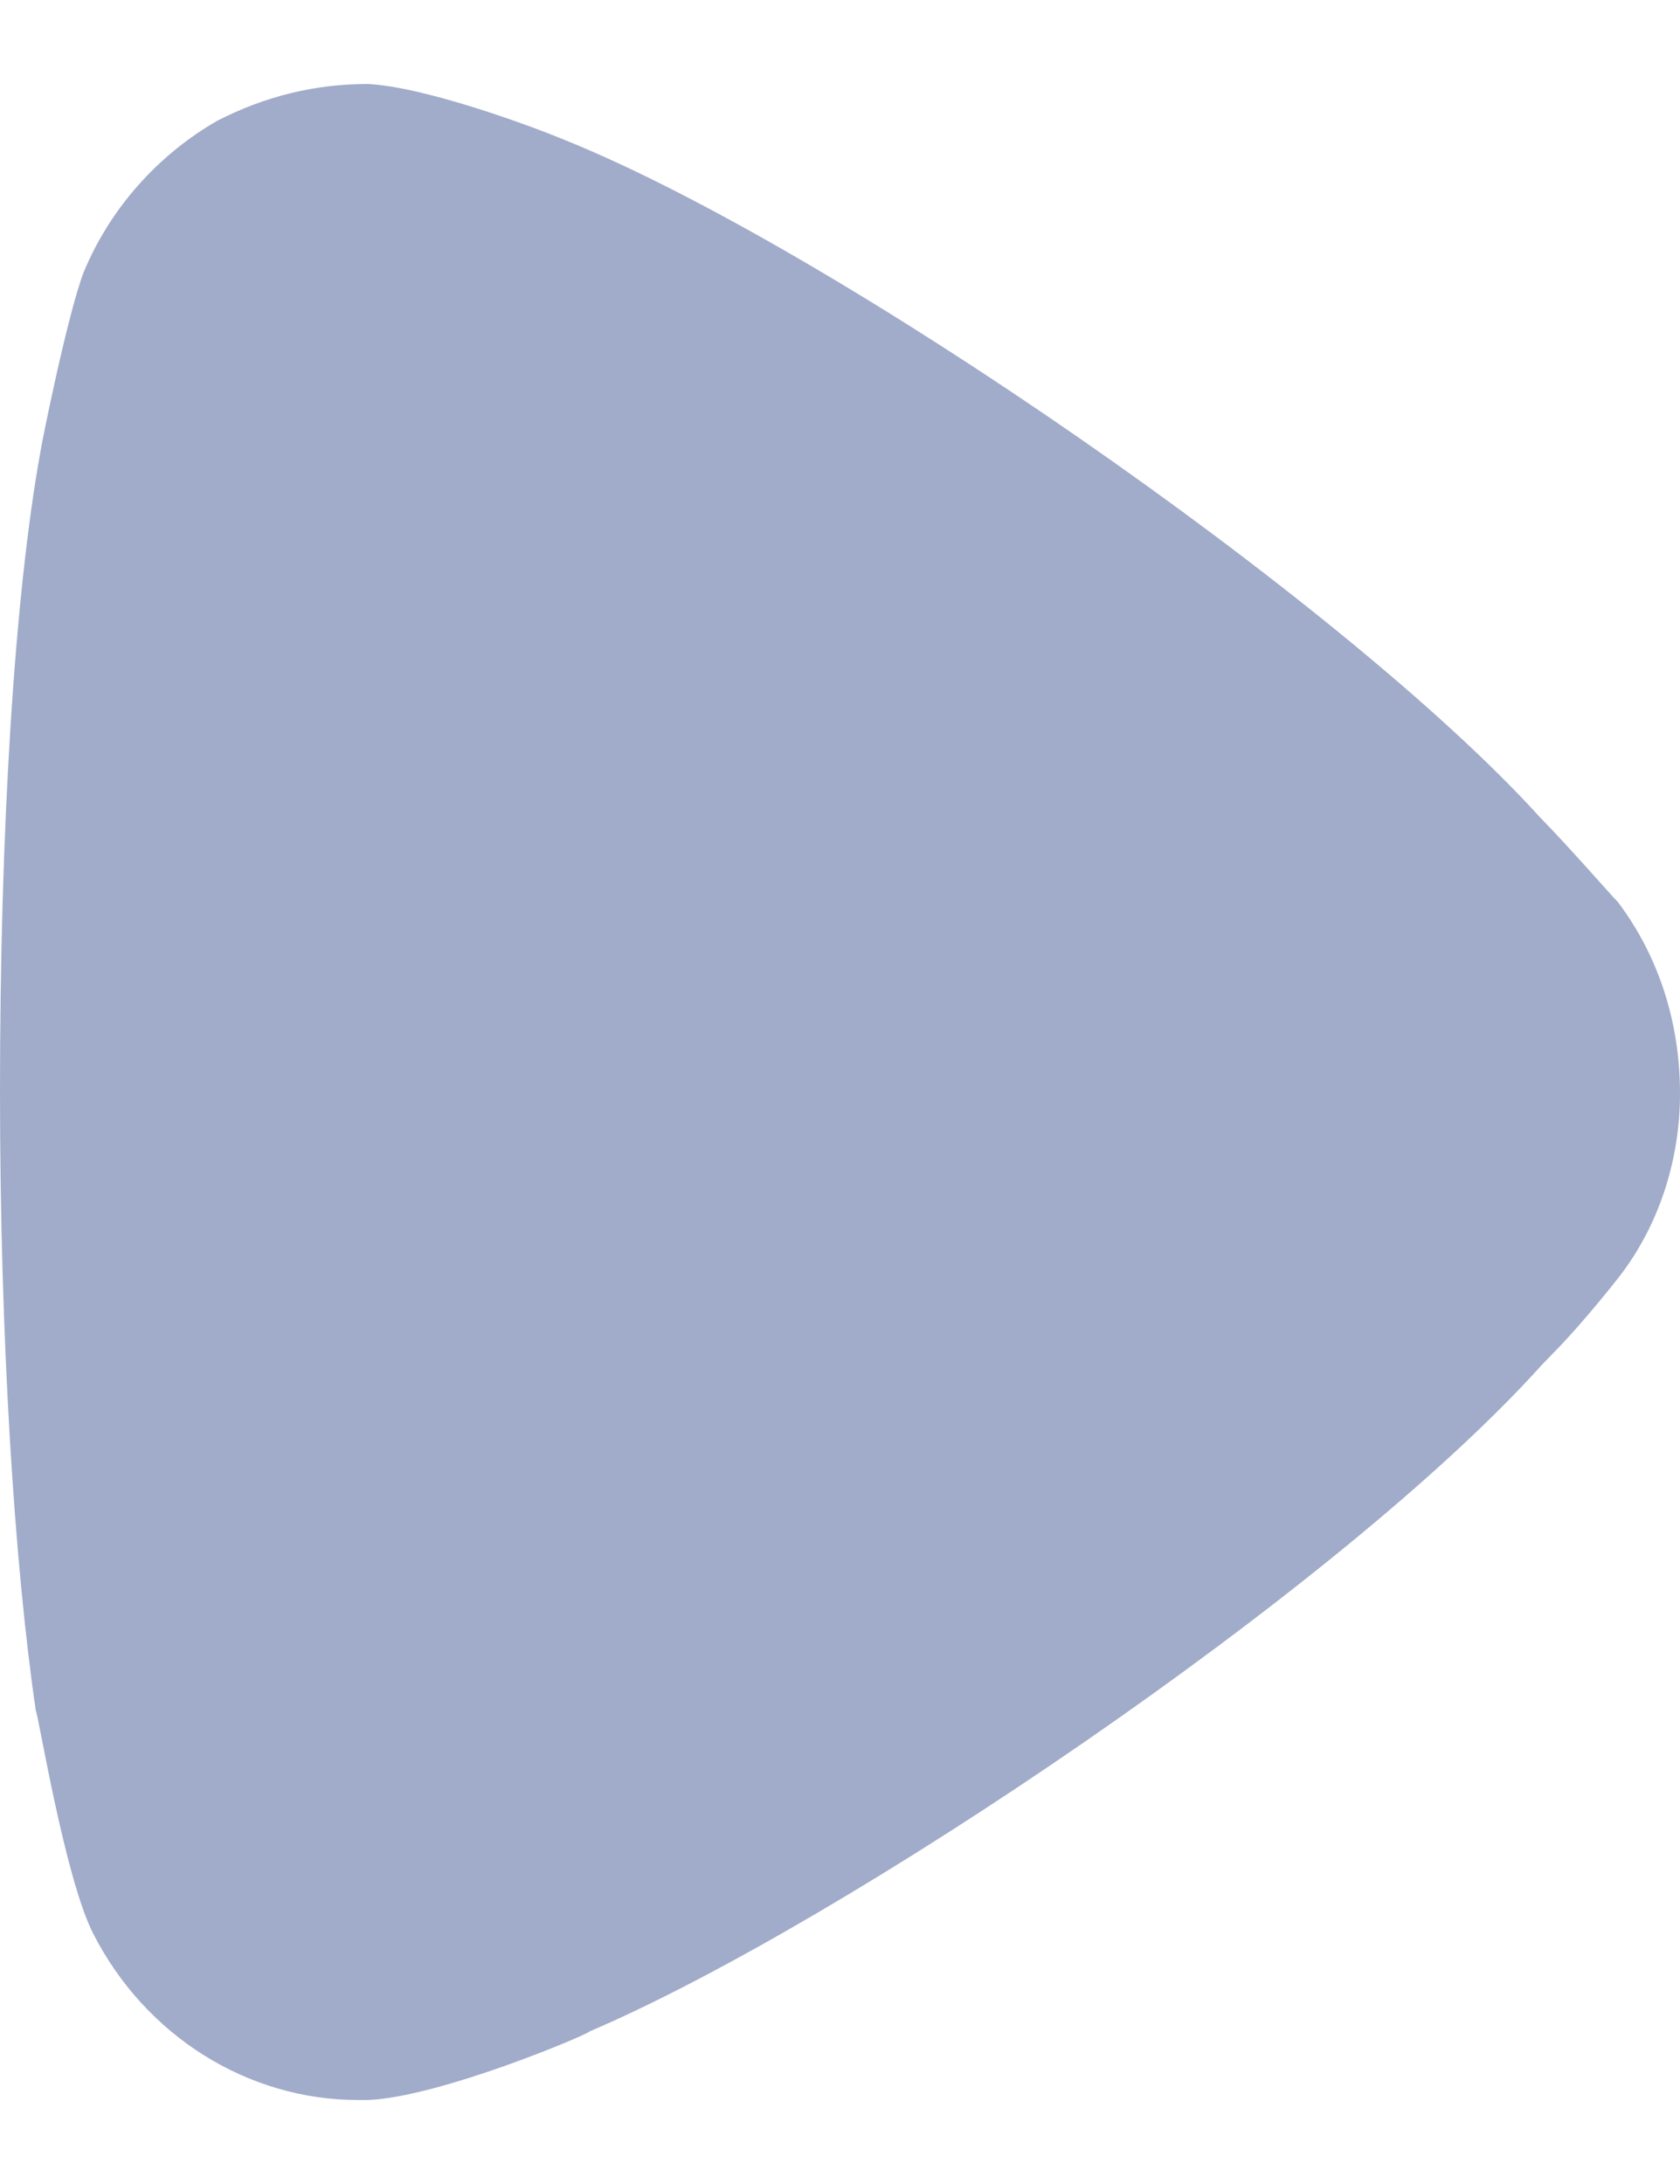<svg width="10" height="13" viewBox="0 0 10 13" fill="none" xmlns="http://www.w3.org/2000/svg">
<path d="M9.659 7.572C9.616 7.63 9.418 7.878 9.261 8.038L9.176 8.126C7.983 9.453 5.014 11.45 3.509 12.092C3.509 12.106 2.614 12.485 2.188 12.5H2.131C1.477 12.5 0.866 12.121 0.554 11.508C0.384 11.173 0.227 10.196 0.213 10.182C0.085 9.307 0 7.967 0 6.493C0 4.947 0.085 3.547 0.241 2.687C0.241 2.673 0.398 1.885 0.497 1.623C0.653 1.244 0.938 0.923 1.293 0.719C1.577 0.573 1.875 0.5 2.188 0.5C2.514 0.515 3.125 0.735 3.366 0.835C4.957 1.477 7.997 3.577 9.162 4.86C9.361 5.064 9.574 5.312 9.631 5.37C9.872 5.691 10 6.084 10 6.509C10 6.886 9.886 7.265 9.659 7.572Z" fill="#7C8DB5" fill-opacity="0.72"/>
</svg>
